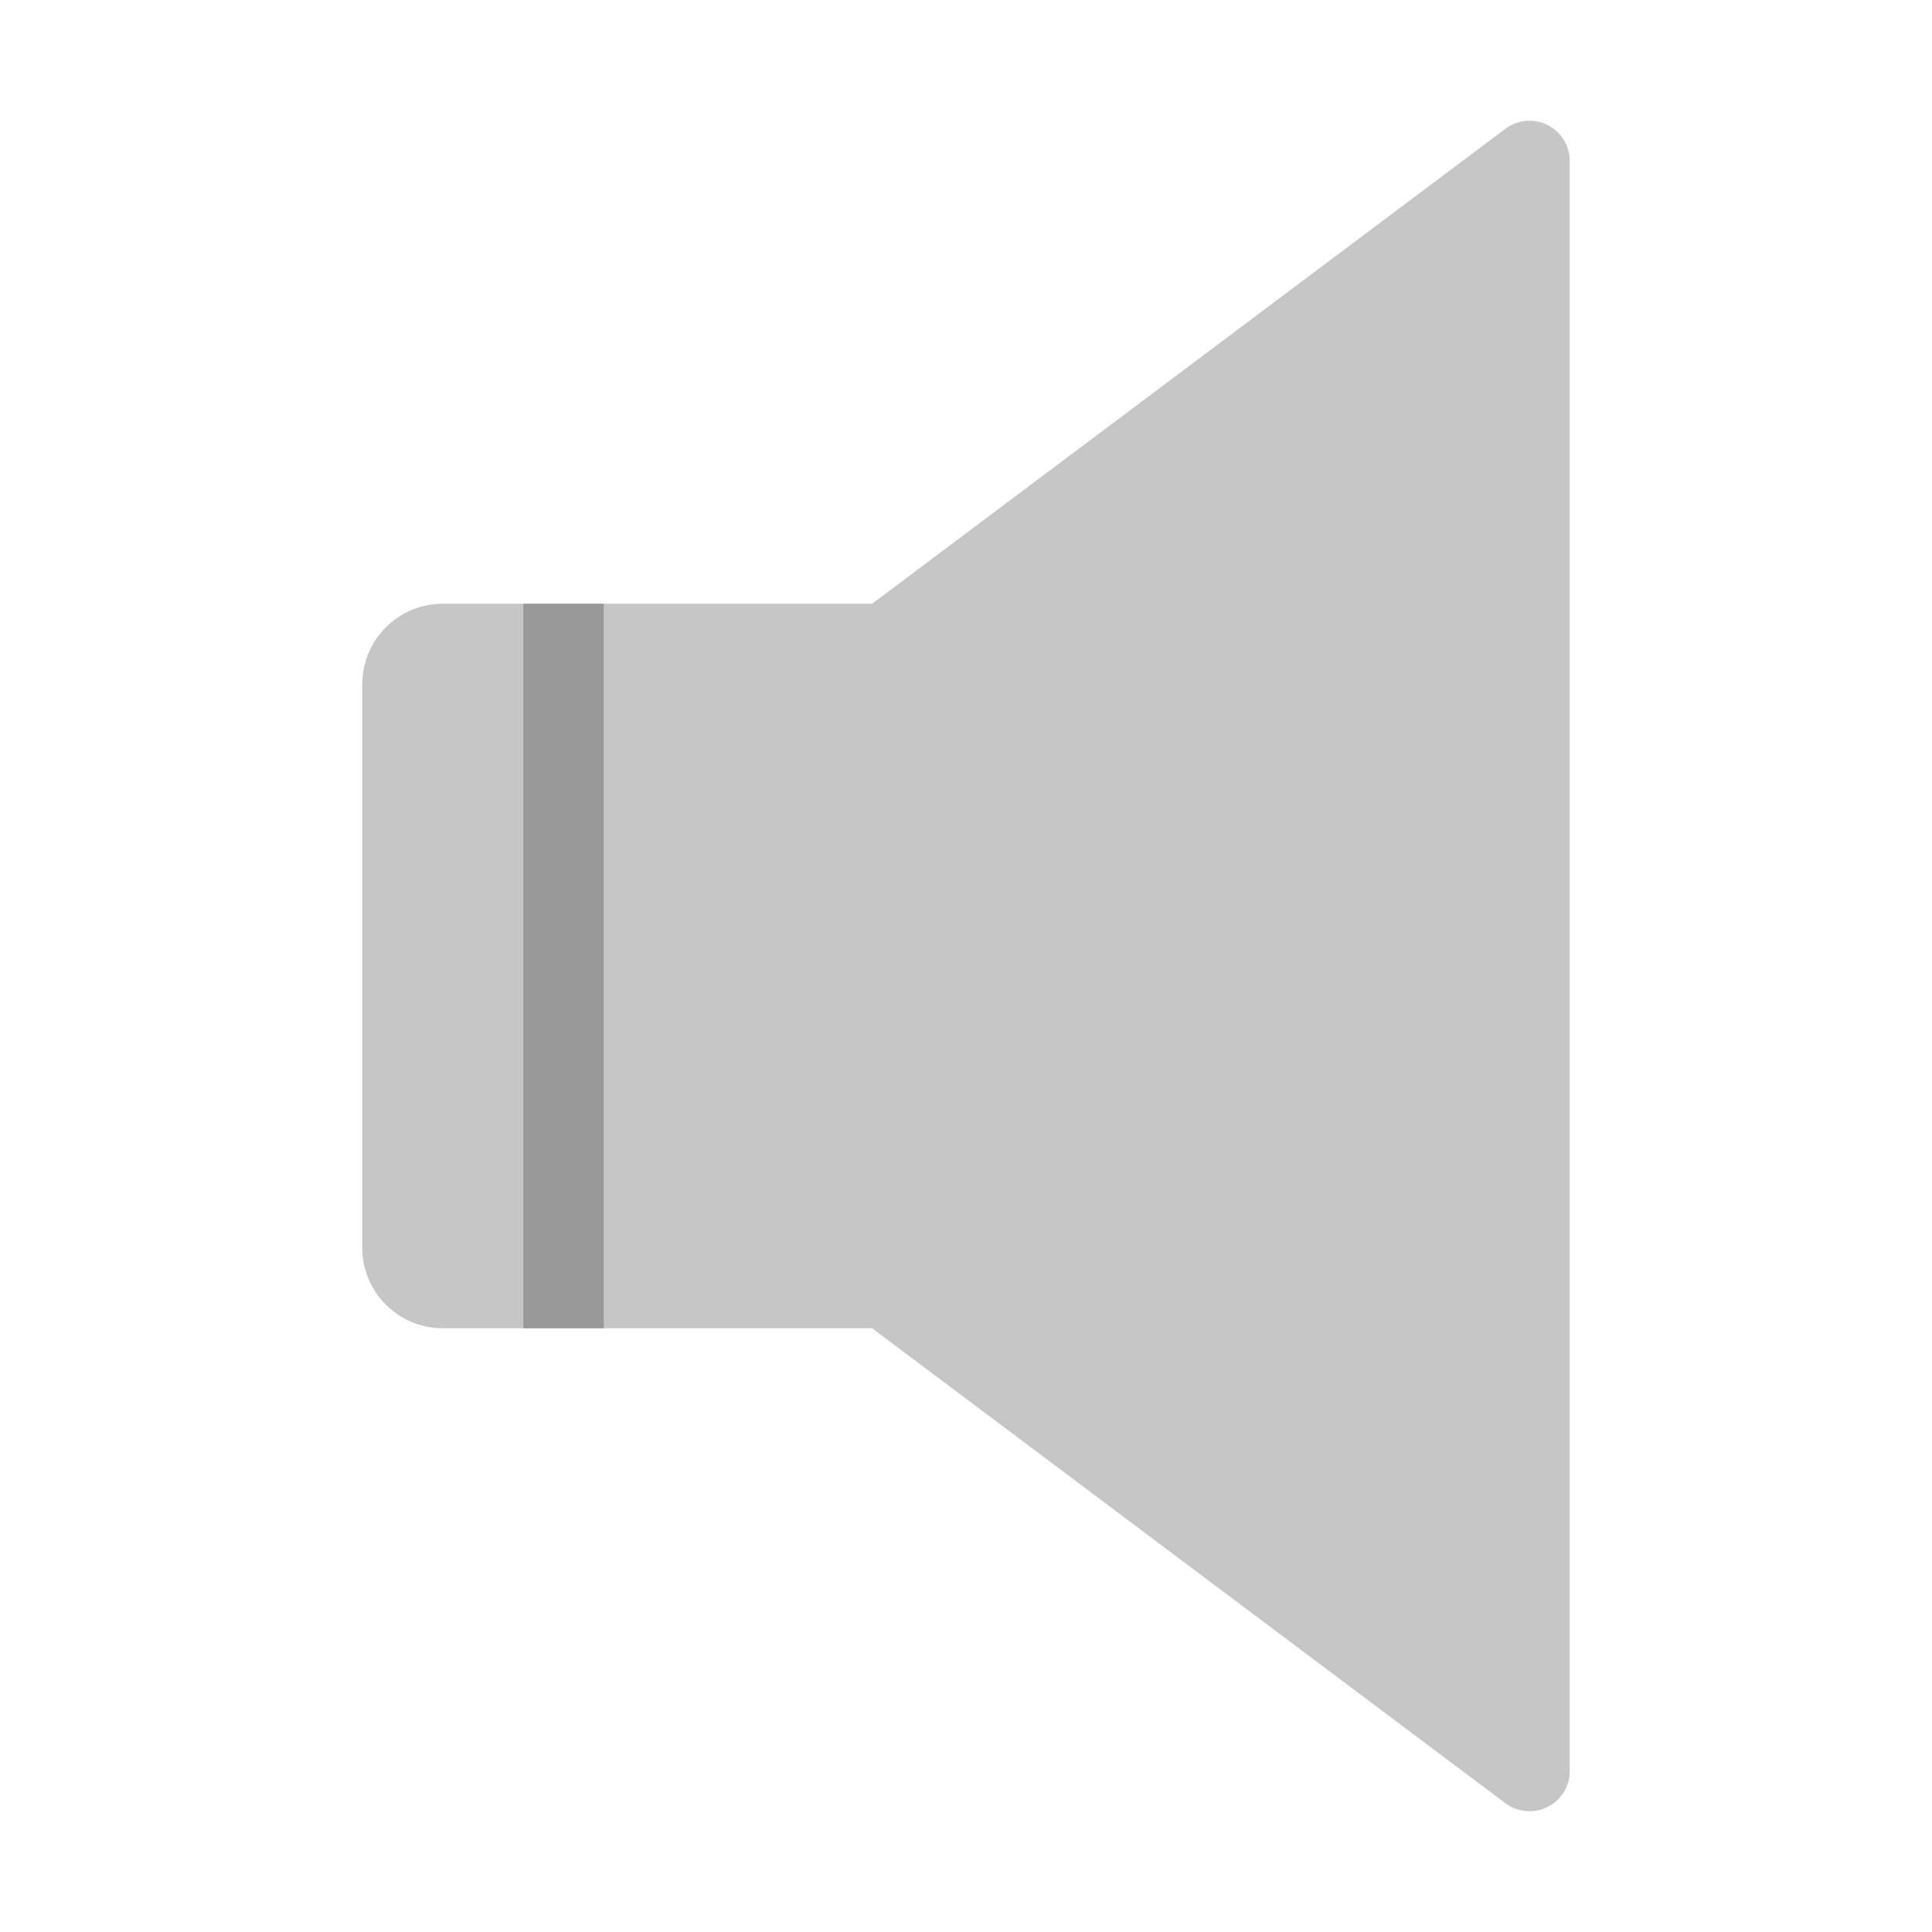 <?xml version="1.0" encoding="utf-8"?>
<!-- Generator: Adobe Illustrator 19.1.0, SVG Export Plug-In . SVG Version: 6.00 Build 0)  -->
<!DOCTYPE svg PUBLIC "-//W3C//DTD SVG 1.1//EN" "http://www.w3.org/Graphics/SVG/1.1/DTD/svg11.dtd">
<svg version="1.1" id="Layer_1" xmlns="http://www.w3.org/2000/svg" xmlns:xlink="http://www.w3.org/1999/xlink" x="0px" y="0px"
	 width="48px" height="48px" viewBox="0 0 48 48" enable-background="new 0 0 48 48" xml:space="preserve">
<path fill="#C6C6C6" d="M38,45c-0.212,0-0.423-0.067-0.6-0.2L21.666,33H11c-1.105,0-2-0.895-2-2V17
	c0-1.105,0.895-2,2-2h10.666L37.4,3.2c0.303-0.229,0.707-0.264,1.047-0.095
	C38.786,3.275,39,3.621,39,4v40c0,0.379-0.214,0.725-0.553,0.895C38.306,44.965,38.152,45,38,45z"/>
<rect x="13" y="15" fill="#999999" width="2" height="18"/>
</svg>
